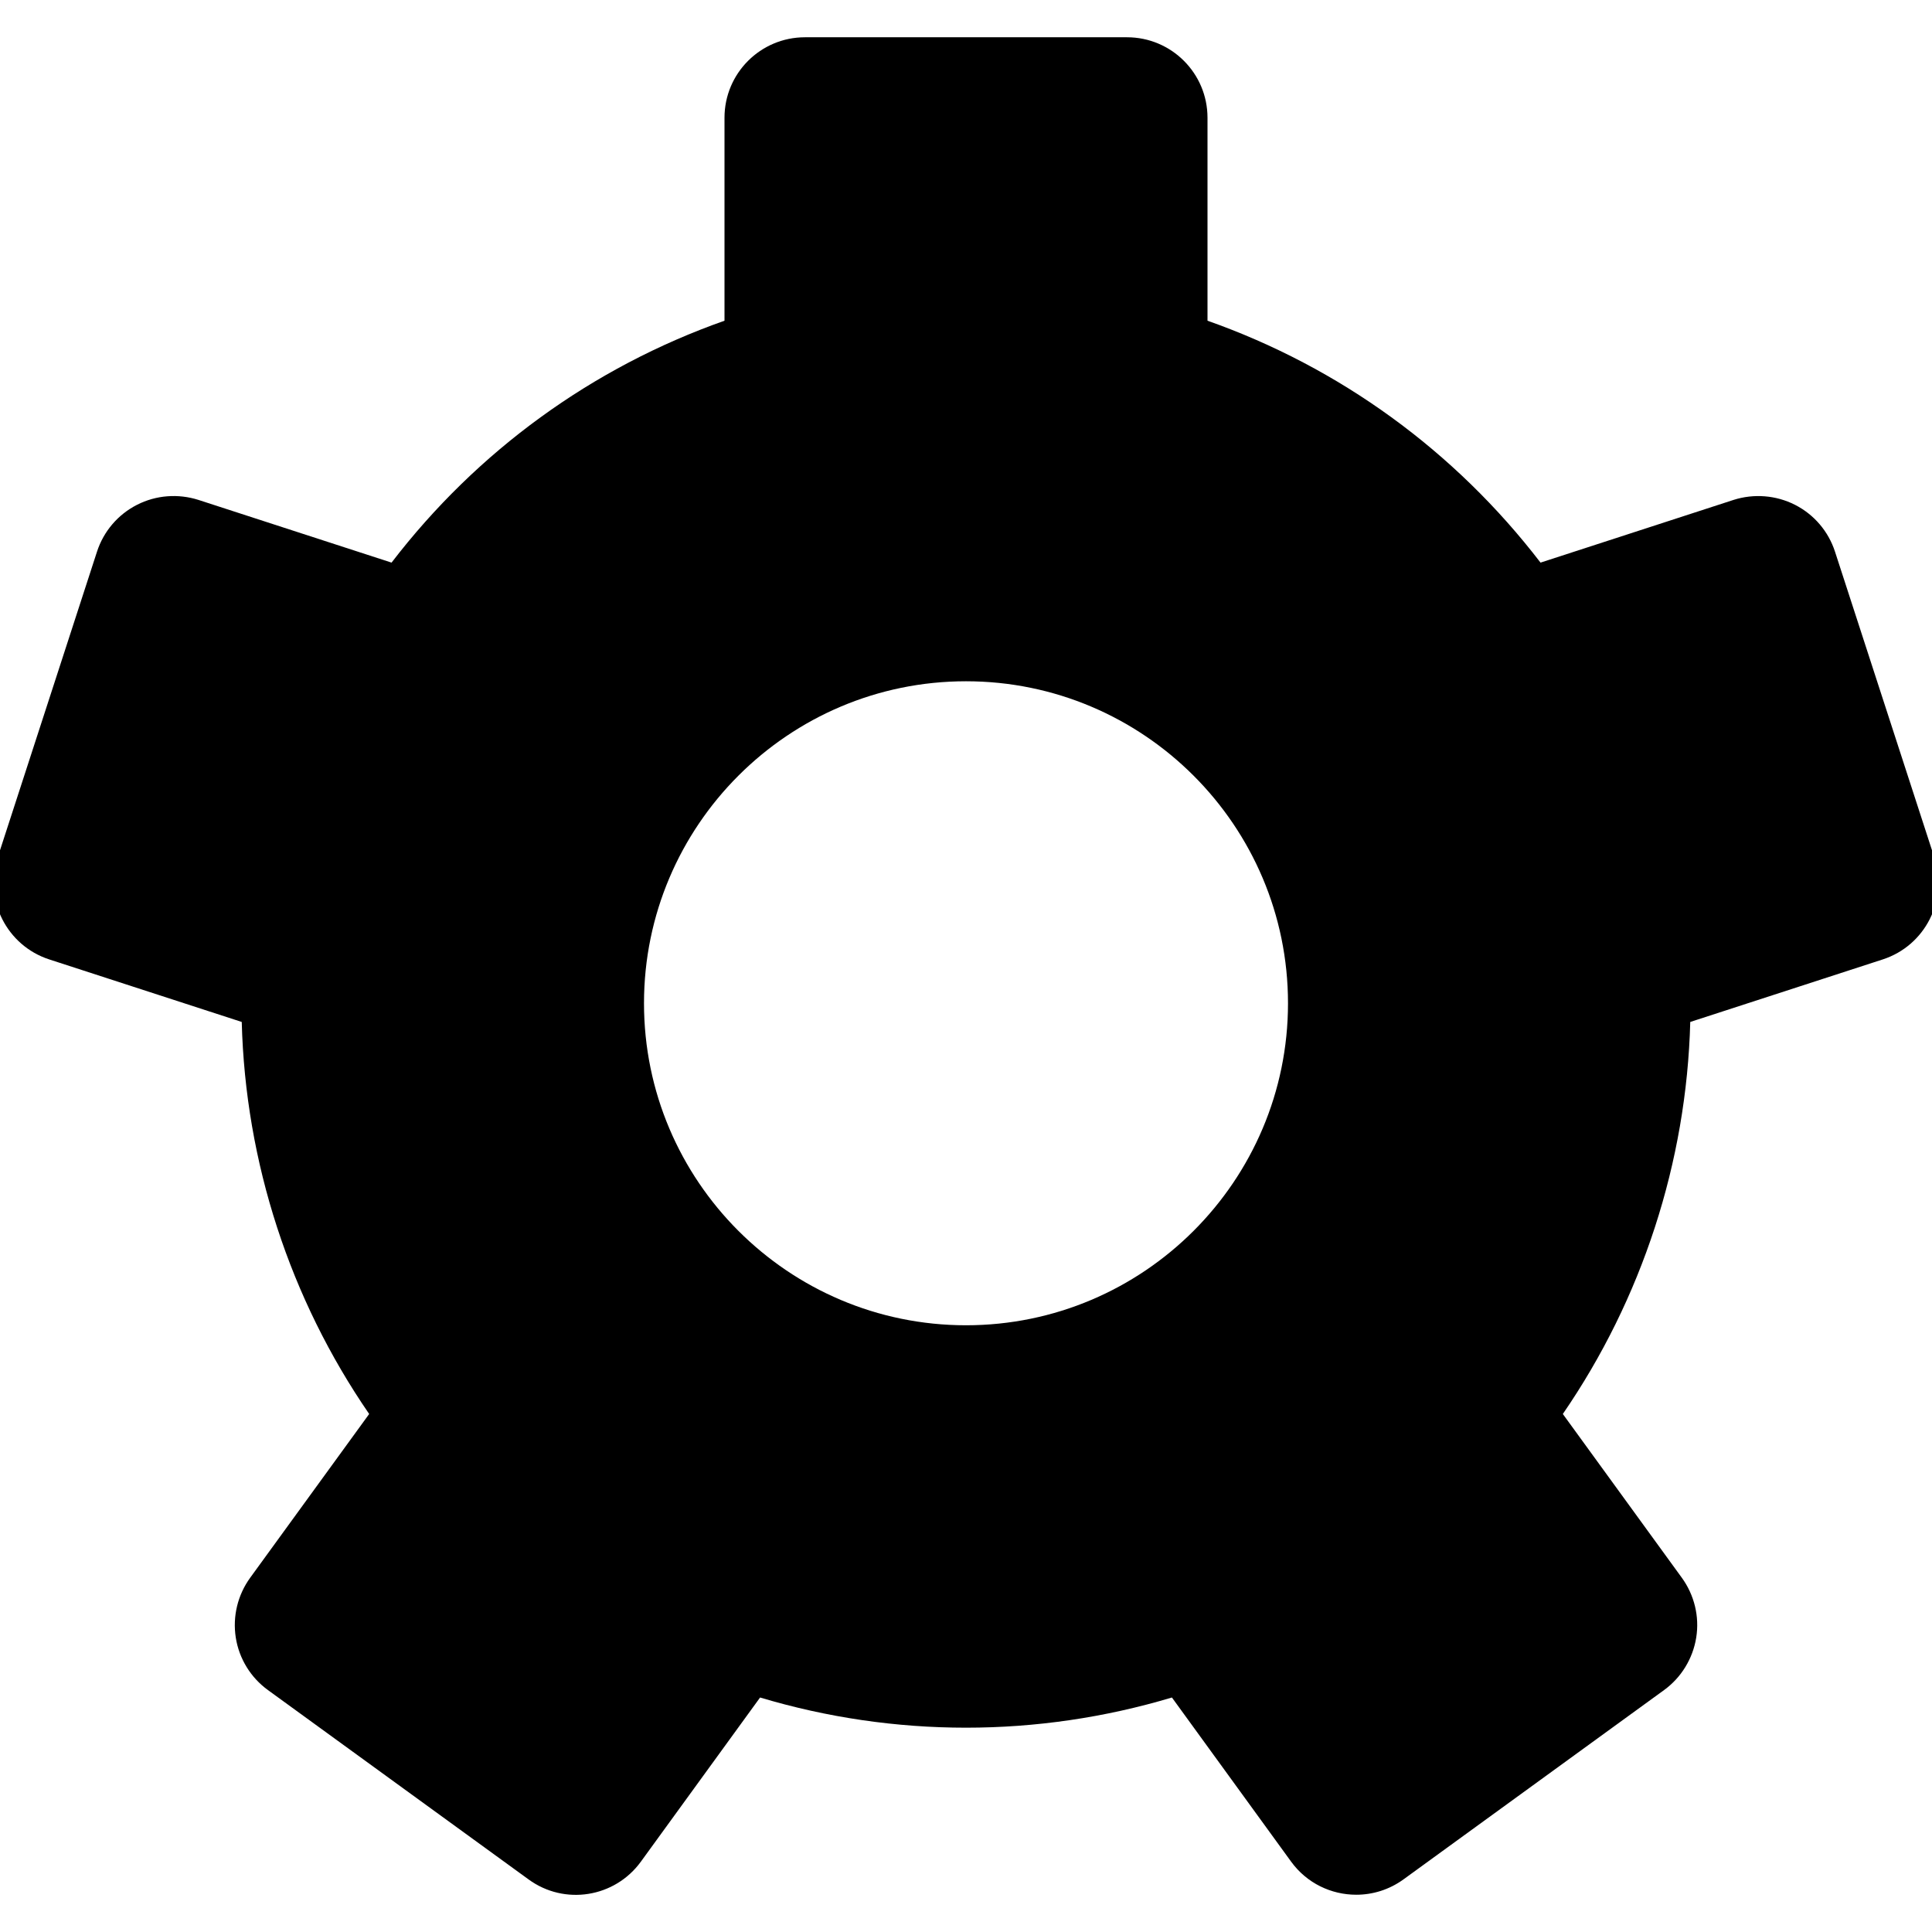 <?xml version="1.0" encoding="utf-8"?>
<!-- Generator: Adobe Illustrator 19.2.1, SVG Export Plug-In . SVG Version: 6.00 Build 0)  -->
<!DOCTYPE svg PUBLIC "-//W3C//DTD SVG 1.1//EN" "http://www.w3.org/Graphics/SVG/1.1/DTD/svg11.dtd">
<svg version="1.1" id="Layer_1" xmlns="http://www.w3.org/2000/svg" xmlns:xlink="http://www.w3.org/1999/xlink" x="0px" y="0px"
	 width="24px" height="24px" viewBox="0 0 24 24" enable-background="new 0 0 24 24" xml:space="preserve">
<path d="M22.795,6.853c-0.082-0.253-0.261-0.462-0.497-0.582S21.786,6.13,21.535,6.21l-2.398,0.779
	C18.074,5.604,16.642,4.563,15,3.984V1.463c0-0.553-0.448-1-1-1h-4c-0.552,0-1,0.447-1,1v2.521c-1.642,0.579-3.074,1.62-4.136,3.005
	L2.465,6.21C2.213,6.13,1.939,6.15,1.702,6.271C1.466,6.391,1.287,6.6,1.205,6.853l-1.236,3.805c-0.17,0.524,0.117,1.089,0.642,1.26
	l2.392,0.777c0.045,1.743,0.599,3.44,1.583,4.87l-1.478,2.034c-0.156,0.215-0.22,0.482-0.179,0.744s0.186,0.497,0.4,0.652
	l3.236,2.351c0.448,0.328,1.073,0.226,1.397-0.221l1.48-2.038c1.669,0.5,3.447,0.5,5.116,0l1.48,2.038
	c0.196,0.27,0.5,0.412,0.81,0.412c0.204,0,0.409-0.062,0.587-0.191l3.236-2.351c0.214-0.155,0.358-0.391,0.4-0.652
	s-0.023-0.529-0.179-0.744l-1.478-2.034c0.983-1.43,1.537-3.127,1.583-4.87l2.392-0.777c0.525-0.171,0.812-0.735,0.642-1.26
	L22.795,6.853z M12,16.463c-2.206,0-4-1.794-4-4s1.794-4,4-4s4,1.794,4,4S14.206,16.463,12,16.463z"/>
</svg>
